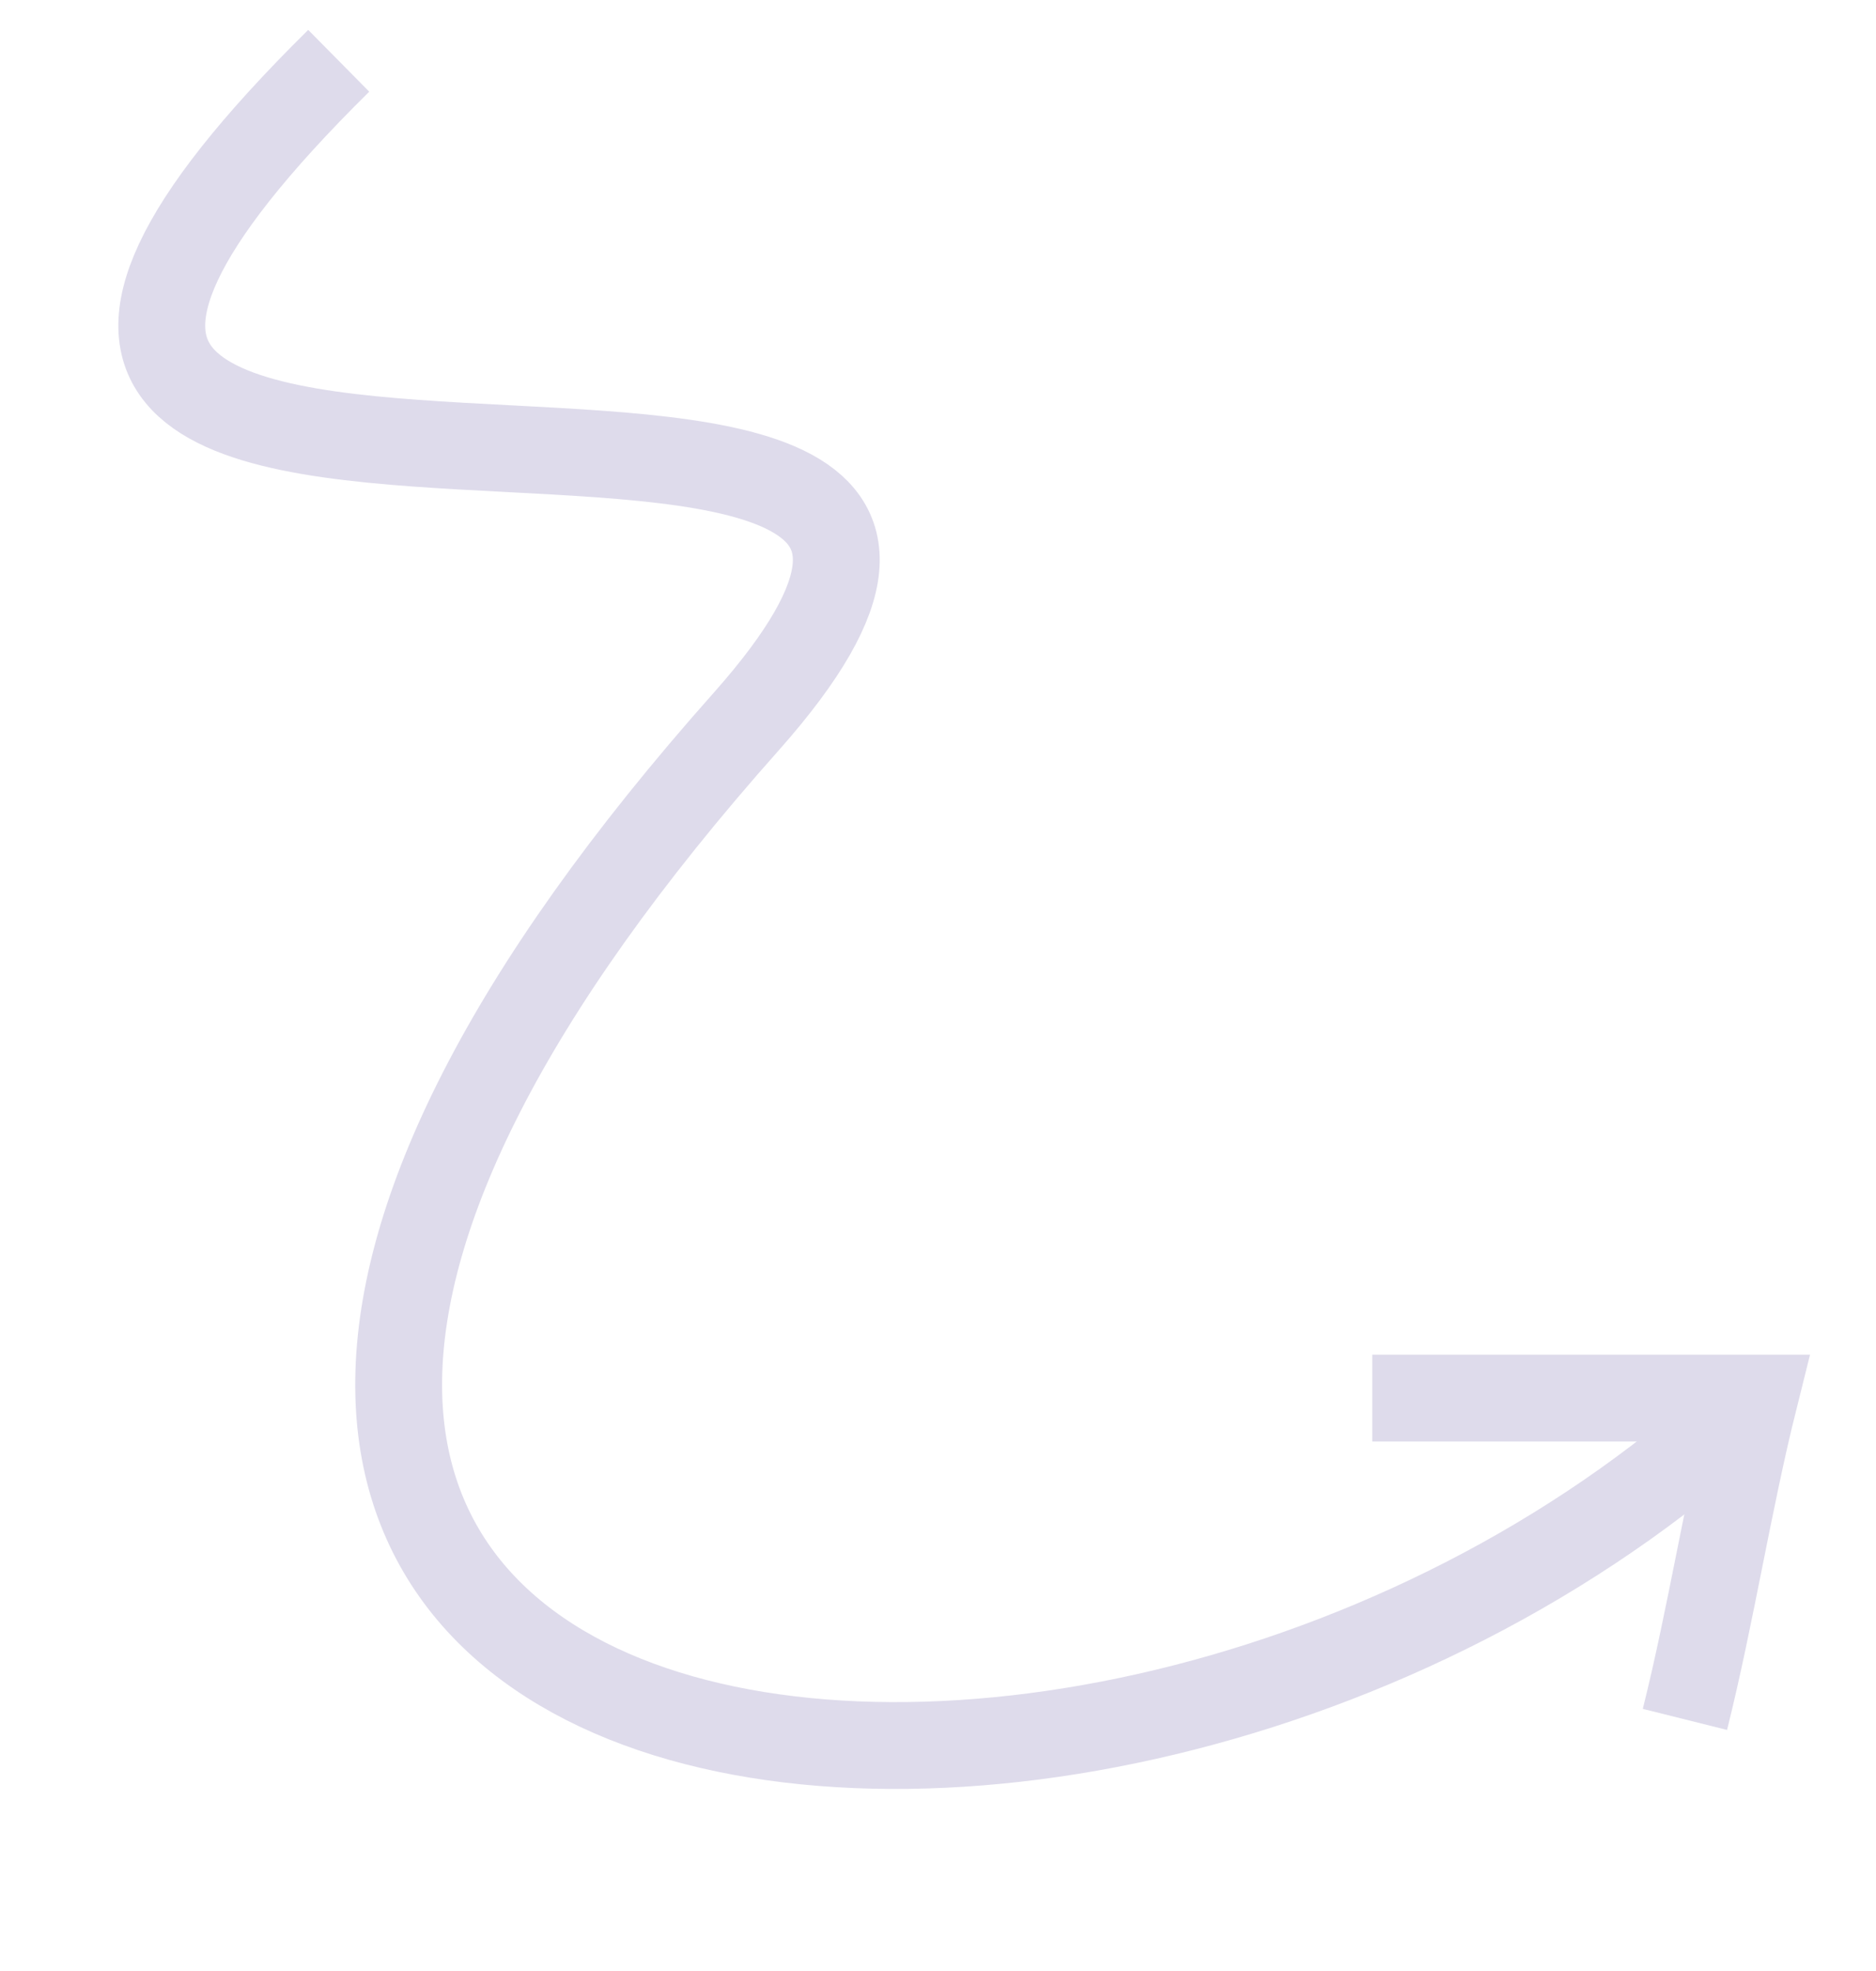 <?xml version="1.0" encoding="utf-8"?>
<!-- Generator: Adobe Illustrator 25.2.1, SVG Export Plug-In . SVG Version: 6.00 Build 0)  -->
<svg version="1.1" id="Layer_1" xmlns="http://www.w3.org/2000/svg" xmlns:xlink="http://www.w3.org/1999/xlink" x="0px" y="0px"
	 viewBox="0 0 21.6 22.7" style="enable-background:new 0 0 21.6 22.7;" xml:space="preserve">
<style type="text/css">
	.st0{fill:none;stroke:#DEDBEB;stroke-miterlimit:10;}
</style>
<path class="st0" d="M3.9,0.7C-4,8.5,14,2.2,8.6,8.3C-2.7,21,12.7,23.2,20.2,16.1"/>
<path class="st0" d="M19.4,19.8c0.3-1.2,0.5-2.5,0.8-3.7c-1.5,0-2.9,0-4.4,0"/>
<path class="st0" d="M5.9,13.2"/>
</svg>
